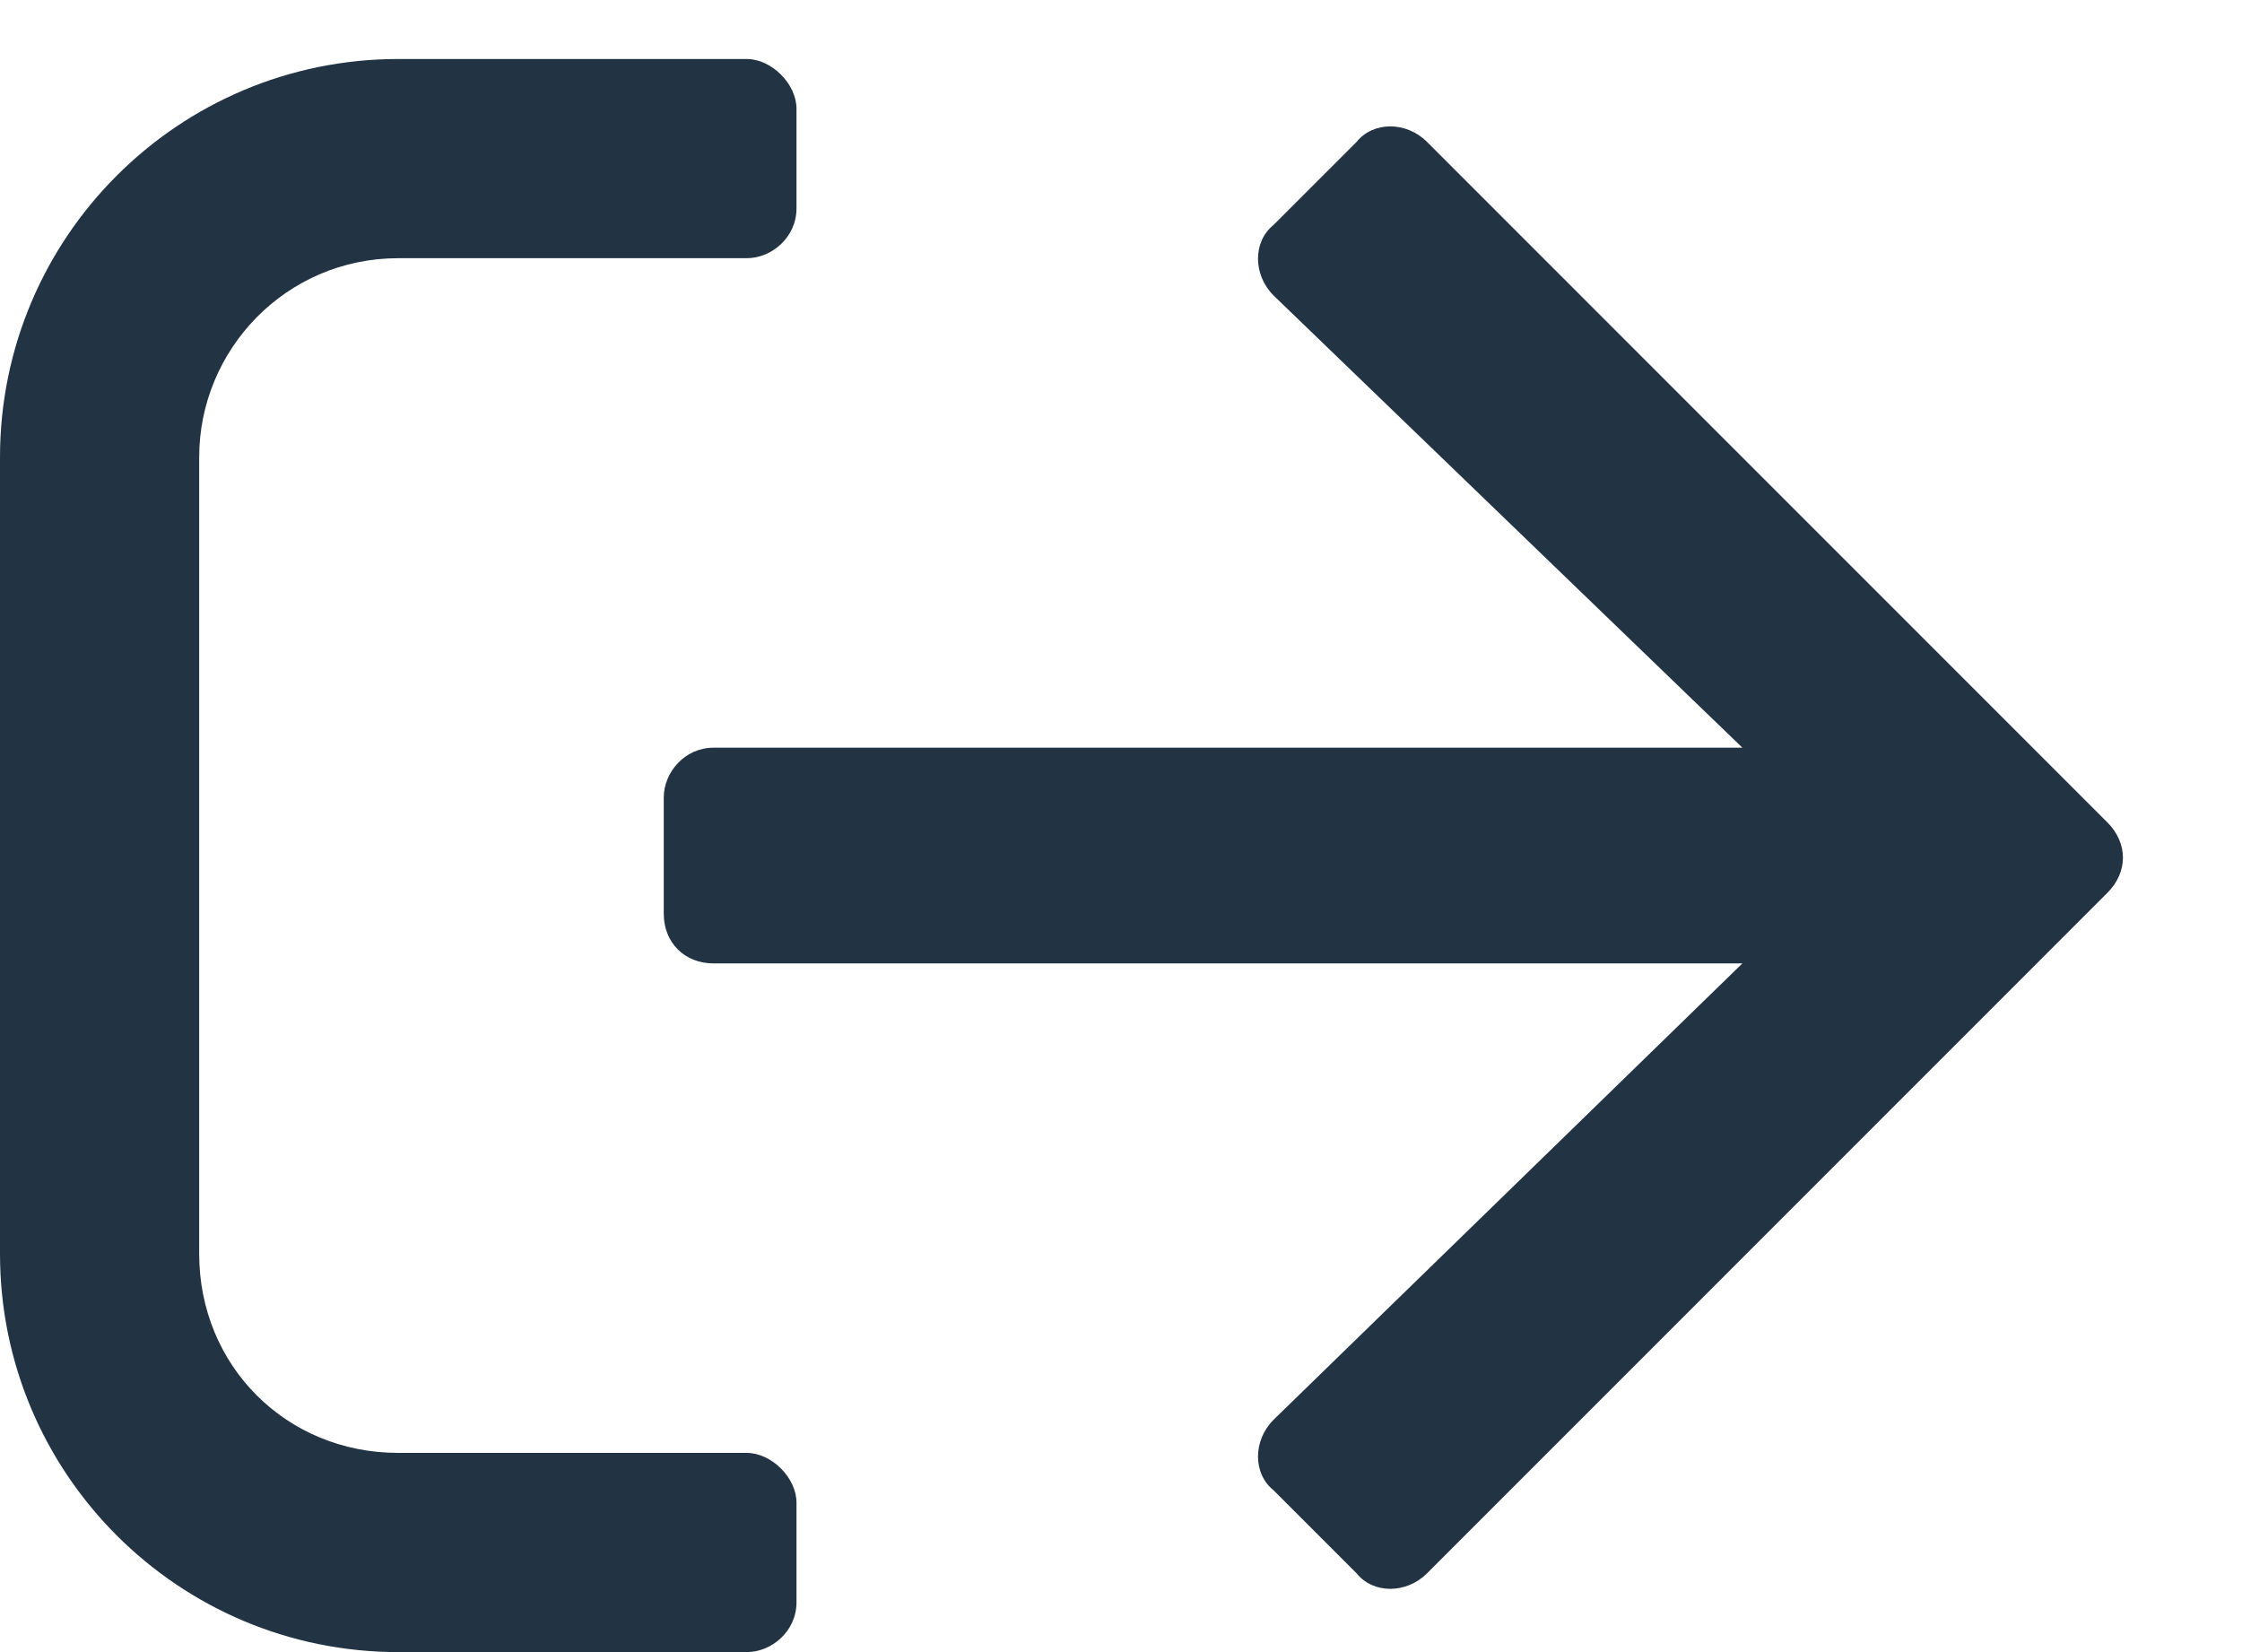<svg width="19" height="14" viewBox="0 0 19 14" fill="none" xmlns="http://www.w3.org/2000/svg">
<path d="M3.375 0.5C1.512 0.5 0 2.012 0 3.875V10.625C0 12.488 1.512 14 3.375 14H6.328C6.539 14 6.75 13.824 6.75 13.578V12.734C6.75 12.523 6.539 12.312 6.328 12.312H3.375C2.426 12.312 1.688 11.574 1.688 10.625V3.875C1.688 2.961 2.426 2.188 3.375 2.188H6.328C6.539 2.188 6.75 2.012 6.75 1.766V0.922C6.75 0.711 6.539 0.5 6.328 0.5H3.375ZM11.496 1.203L10.793 1.906C10.617 2.047 10.617 2.328 10.793 2.504L14.766 6.336H6.047C5.801 6.336 5.625 6.547 5.625 6.758V7.742C5.625 7.988 5.801 8.164 6.047 8.164H14.766L10.793 12.031C10.617 12.207 10.617 12.488 10.793 12.629L11.496 13.332C11.637 13.508 11.918 13.508 12.094 13.332L17.859 7.566C18.035 7.391 18.035 7.145 17.859 6.969L12.094 1.203C11.918 1.027 11.637 1.027 11.496 1.203Z" fill="#223344"/>
</svg>
